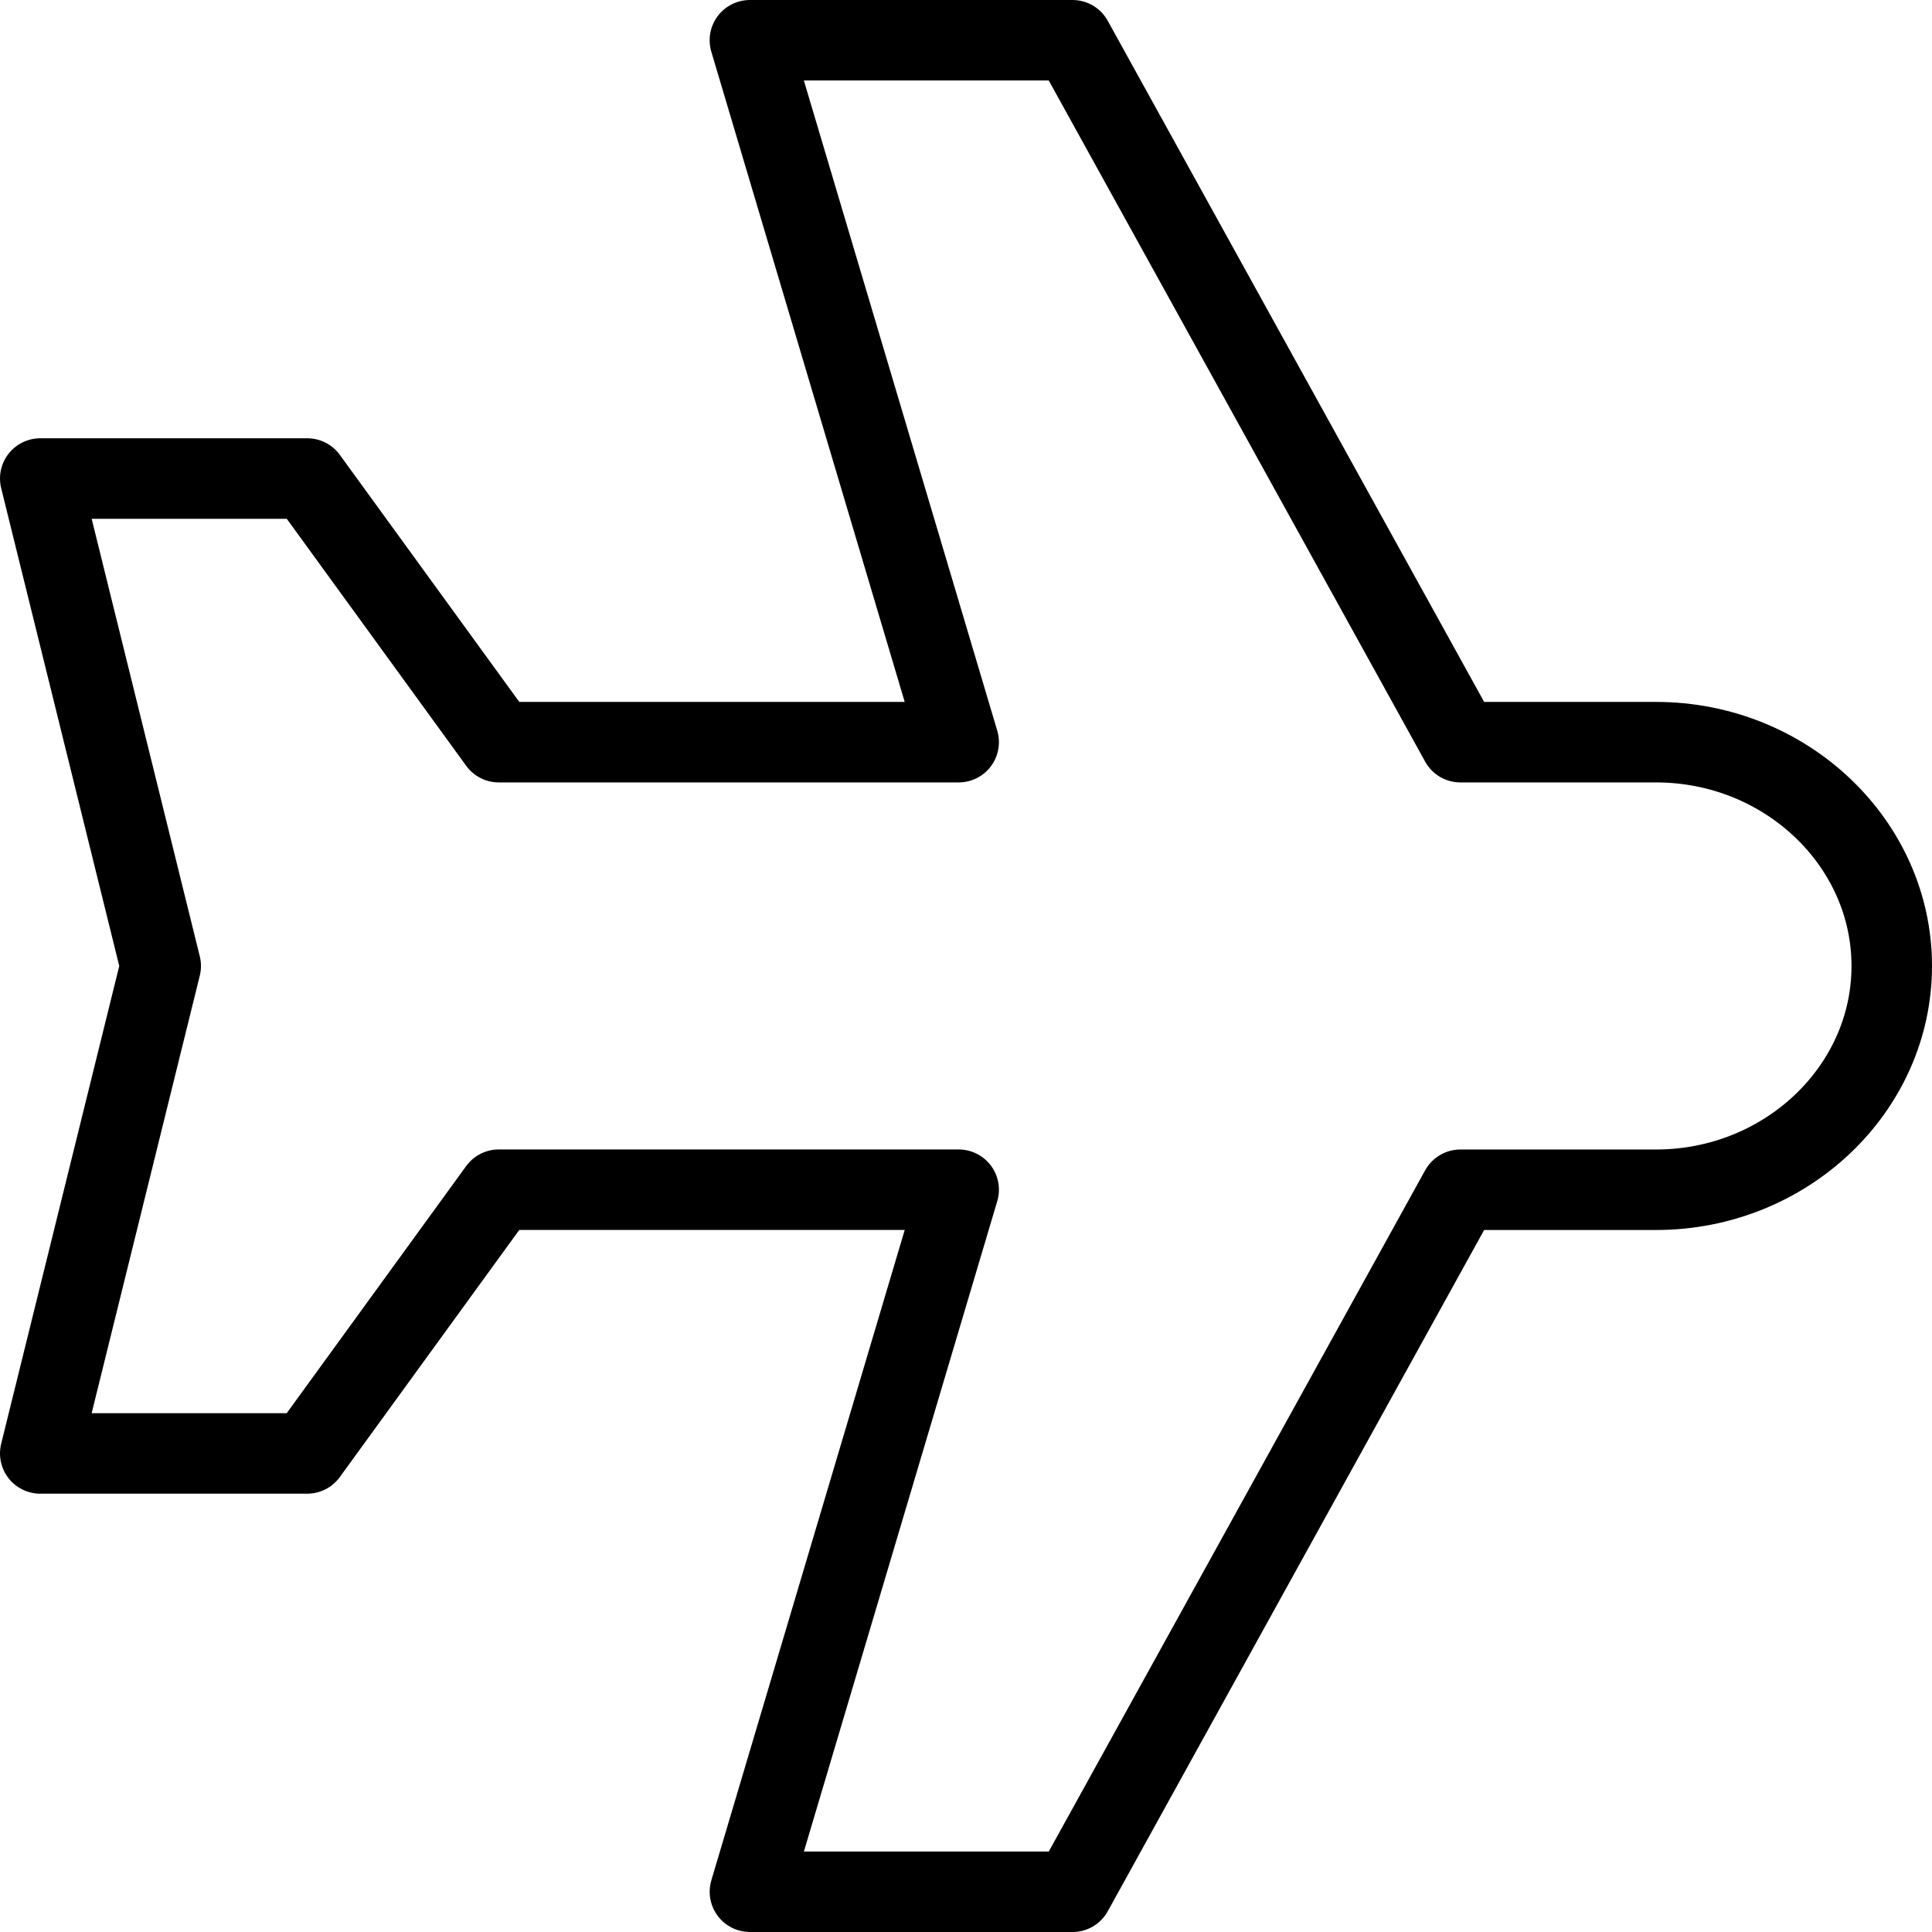 <?xml version="1.0" encoding="utf-8"?>
<!-- Generator: Adobe Illustrator 16.0.0, SVG Export Plug-In . SVG Version: 6.00 Build 0)  -->
<!DOCTYPE svg PUBLIC "-//W3C//DTD SVG 1.1//EN" "http://www.w3.org/Graphics/SVG/1.1/DTD/svg11.dtd">
<svg version="1.1" id="Layer_1" xmlns="http://www.w3.org/2000/svg" xmlns:xlink="http://www.w3.org/1999/xlink" x="0px" y="0px"
	 width="48px" height="48px" viewBox="0 0 48 48" enable-background="new 0 0 48 48" xml:space="preserve">
<g>
	<path fill="none" stroke="#000000" stroke-width="2" stroke-linecap="round" stroke-linejoin="round" stroke-miterlimit="10" d="
		M41.144,18.439h-4.861L26.646,1h-8.015l5.187,17.439H12.392l-4.758-6.55H1L3.993,24L1,36.11h6.633l4.758-6.552h11.427L18.632,47
		h8.015l9.636-17.441h4.861C44.366,29.559,47,27.06,47,24S44.366,18.439,41.144,18.439z"/>
</g>
</svg>
